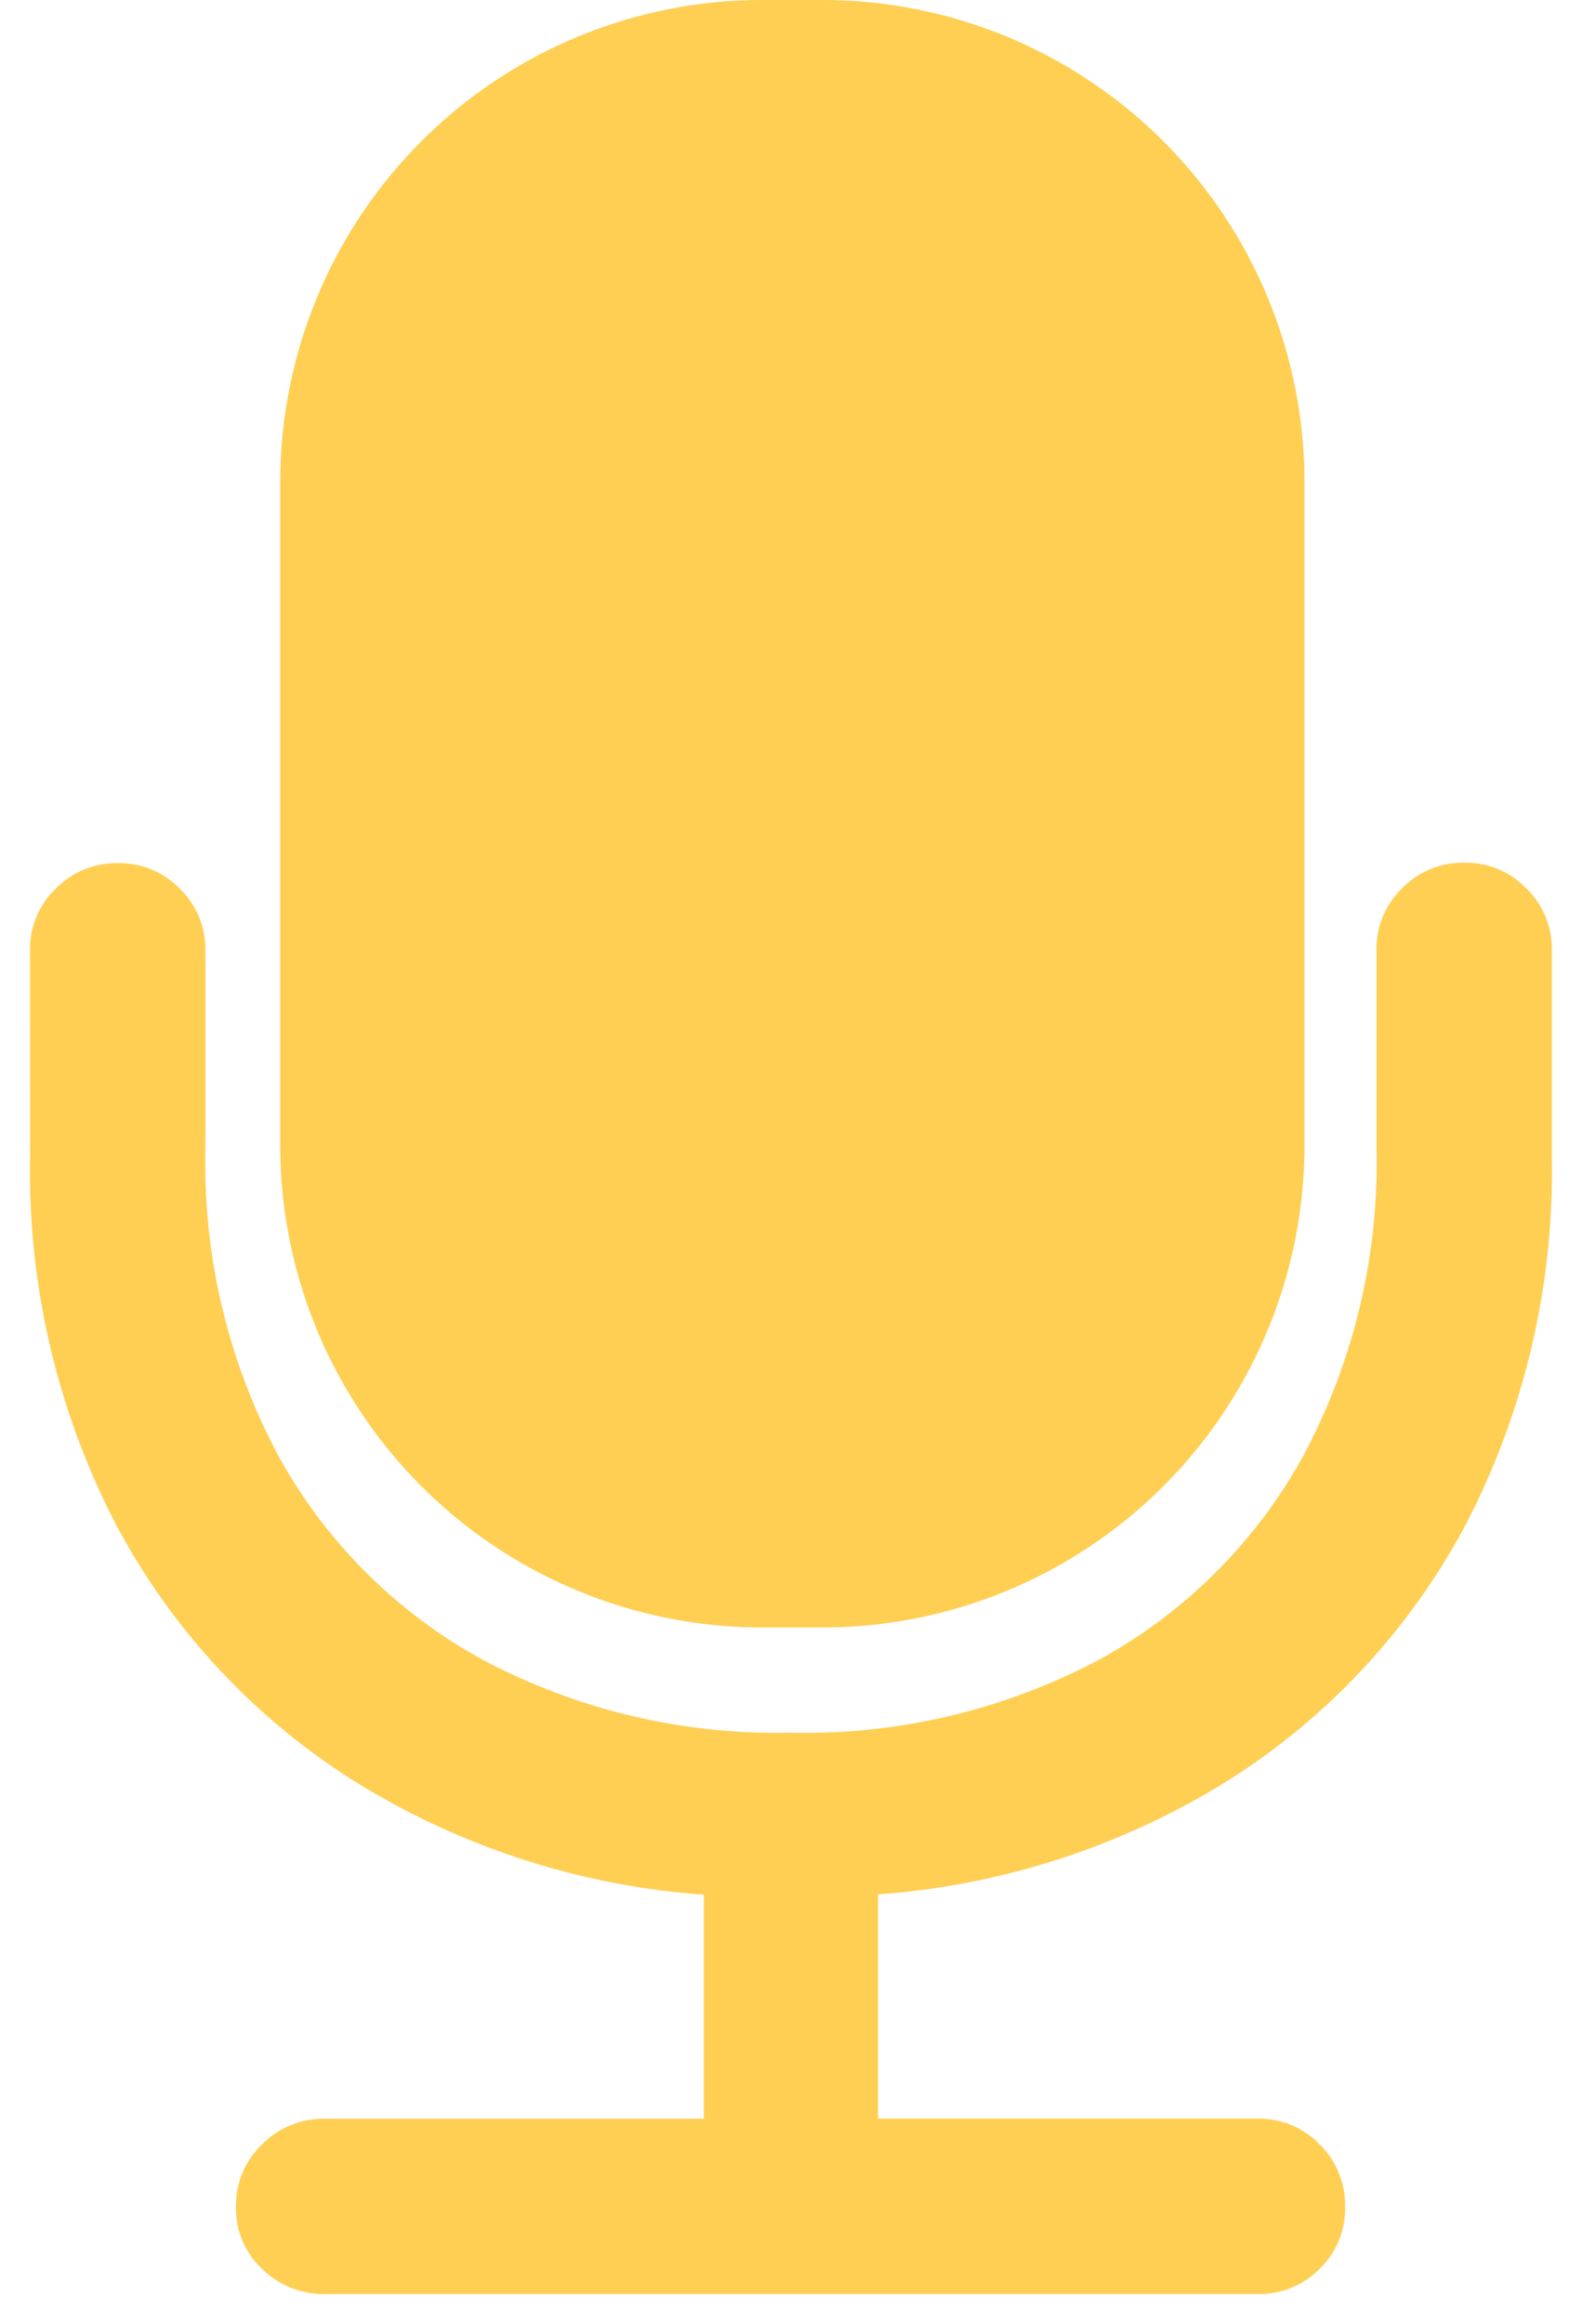 <svg xmlns="http://www.w3.org/2000/svg" width="26.257" height="38.559" viewBox="0 0 26.257 38.559"><defs><style>.a{fill:#ffcf54;}.b{fill:rgba(0,0,0,0);}</style></defs><g transform="translate(-4.802 1.433)"><path class="a" d="M5.149-13.821a12.712,12.712,0,0,0,1.418,6.1,11.287,11.287,0,0,0,3.938,4.255,12.715,12.715,0,0,0,5.826,1.9V2.15H10.045A1.443,1.443,0,0,0,9,2.574a1.4,1.4,0,0,0-.434,1.039A1.369,1.369,0,0,0,9,4.643a1.459,1.459,0,0,0,1.048.416H25.528a1.407,1.407,0,0,0,1.021-.416,1.383,1.383,0,0,0,.425-1.03,1.413,1.413,0,0,0-.425-1.039,1.392,1.392,0,0,0-1.021-.425H19.223V-1.572a12.715,12.715,0,0,0,5.826-1.9,11.287,11.287,0,0,0,3.938-4.255,12.712,12.712,0,0,0,1.418-6.1v-3.415a1.392,1.392,0,0,0-.425-1.021,1.392,1.392,0,0,0-1.021-.425,1.413,1.413,0,0,0-1.039.425,1.392,1.392,0,0,0-.425,1.021v3.306a10.286,10.286,0,0,1-1.219,5.095,8.534,8.534,0,0,1-3.406,3.387,10.411,10.411,0,0,1-5.095,1.2,10.411,10.411,0,0,1-5.095-1.2A8.534,8.534,0,0,1,9.277-8.834a10.286,10.286,0,0,1-1.219-5.095v-3.306a1.392,1.392,0,0,0-.425-1.021,1.392,1.392,0,0,0-1.021-.425,1.413,1.413,0,0,0-1.039.425,1.392,1.392,0,0,0-.425,1.021Z" transform="translate(0.153 31.567)"/><path class="b" d="M6.612-19.181a1.882,1.882,0,0,1,1.374.571,1.882,1.882,0,0,1,.571,1.374v3.306A9.841,9.841,0,0,0,9.714-9.078a8.079,8.079,0,0,0,3.21,3.193,9.966,9.966,0,0,0,4.854,1.14,9.966,9.966,0,0,0,4.854-1.14,8.079,8.079,0,0,0,3.21-3.193A9.841,9.841,0,0,0,27-13.929v-3.306a1.882,1.882,0,0,1,.571-1.374,1.9,1.9,0,0,1,1.392-.571,1.882,1.882,0,0,1,1.374.571,1.882,1.882,0,0,1,.571,1.374v3.415a13.263,13.263,0,0,1-1.477,6.334,11.833,11.833,0,0,1-4.11,4.44,13.117,13.117,0,0,1-5.6,1.927V1.65h5.805a1.882,1.882,0,0,1,1.374.571,1.9,1.9,0,0,1,.571,1.392A1.872,1.872,0,0,1,26.9,5a1.9,1.9,0,0,1-1.37.558H10.045A1.951,1.951,0,0,1,8.651,5a1.858,1.858,0,0,1-.588-1.391,1.887,1.887,0,0,1,.584-1.4,1.934,1.934,0,0,1,1.4-.567h5.787V-1.12a13.117,13.117,0,0,1-5.6-1.927,11.833,11.833,0,0,1-4.11-4.44,13.263,13.263,0,0,1-1.477-6.334v-3.415A1.882,1.882,0,0,1,5.22-18.61,1.9,1.9,0,0,1,6.612-19.181ZM17.777-3.746a10.95,10.95,0,0,1-5.336-1.263,9.065,9.065,0,0,1-3.6-3.582,10.825,10.825,0,0,1-1.283-5.338v-3.306A.891.891,0,0,0,7.28-17.9a.891.891,0,0,0-.667-.278.912.912,0,0,0-.685.278.891.891,0,0,0-.278.667v3.415A12.277,12.277,0,0,0,7.008-7.96,10.844,10.844,0,0,0,10.775-3.89a12.279,12.279,0,0,0,5.6,1.82l.456.04V2.65H10.045a.941.941,0,0,0-.7.282.9.9,0,0,0-.283.682.87.87,0,0,0,.28.669.956.956,0,0,0,.7.277H25.528a.905.905,0,0,0,.671-.273.883.883,0,0,0,.274-.672.912.912,0,0,0-.278-.685.891.891,0,0,0-.667-.278H18.723V-2.03l.456-.04a12.279,12.279,0,0,0,5.6-1.82A10.844,10.844,0,0,0,28.547-7.96a12.277,12.277,0,0,0,1.359-5.861v-3.415a.891.891,0,0,0-.278-.667.891.891,0,0,0-.667-.278.912.912,0,0,0-.685.278.891.891,0,0,0-.278.667v3.306a10.825,10.825,0,0,1-1.283,5.338,9.065,9.065,0,0,1-3.6,3.582A10.95,10.95,0,0,1,17.777-3.746Z" transform="translate(0.153 31.567)"/><path class="a" d="M8,0H9a8,8,0,0,1,8,8V19a8,8,0,0,1-8,8H8a8,8,0,0,1-8-8V8A8,8,0,0,1,8,0Z" transform="translate(9.453 -1.433)"/></g></svg>